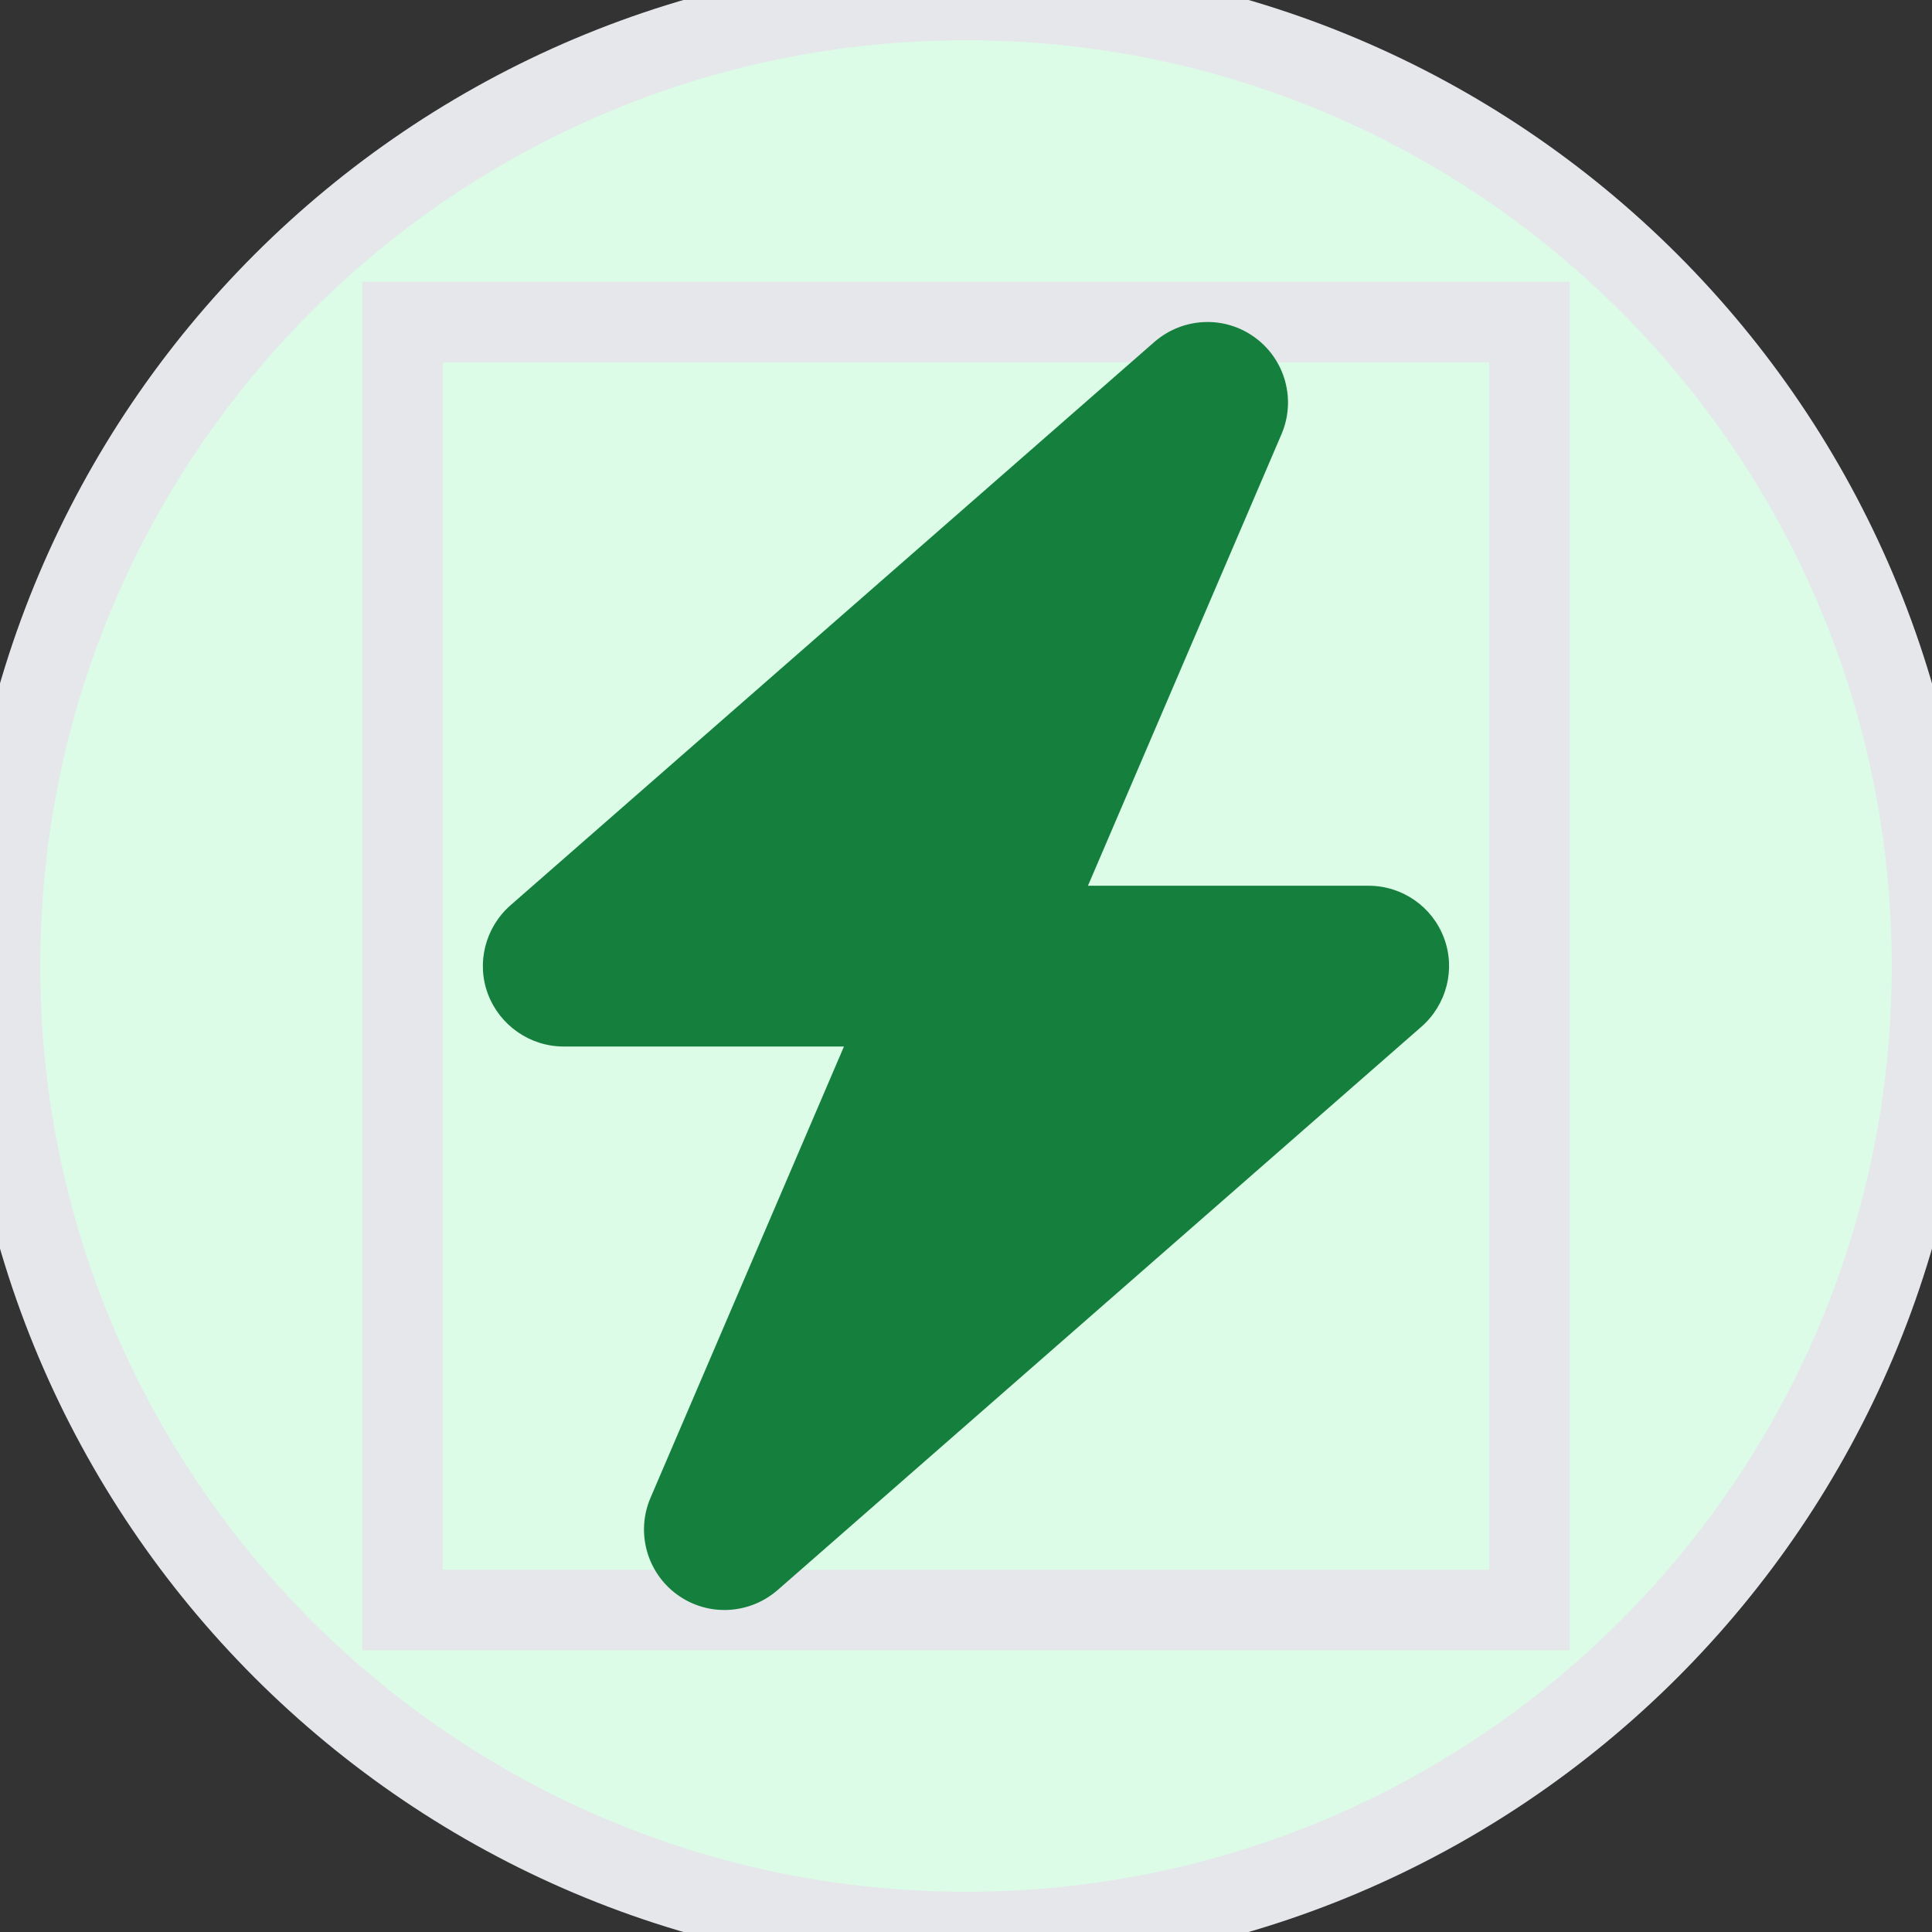 <svg width="24" height="24" viewBox="0 0 24 24" fill="none" xmlns="http://www.w3.org/2000/svg">
<rect x="0" y="0" width="24" height="24" fill="#333333" stroke="none"/>
<path d="M12 0C18.627 0 24 5.373 24 12C24 18.627 18.627 24 12 24C5.373 24 0 18.627 0 12C0 5.373 5.373 0 12 0Z" fill="#DCFCE7"/>
<path d="M12 0C18.627 0 24 5.373 24 12C24 18.627 18.627 24 12 24C5.373 24 0 18.627 0 12C0 5.373 5.373 0 12 0Z" stroke="#E5E7EB"/>
<path d="M19 20H5V4H19V20Z" stroke="#E5E7EB"/>
<g clip-path="url(#clip0_7_381)">
<path d="M15.919 5.394C16.103 4.966 15.966 4.466 15.587 4.191C15.209 3.916 14.694 3.941 14.341 4.247L6.34 11.247C6.028 11.522 5.915 11.963 6.062 12.35C6.209 12.738 6.584 13 7 13H10.484L8.081 18.606C7.897 19.034 8.034 19.534 8.412 19.809C8.79 20.084 9.306 20.059 9.659 19.753L17.659 12.753C17.972 12.478 18.084 12.037 17.937 11.65C17.791 11.262 17.419 11.003 17 11.003H13.515L15.919 5.394Z" fill="#15803D"/>
</g>
<defs>
<clipPath id="clip0_7_381">
<path d="M5 4H19V20H5V4Z" fill="white"/>
</clipPath>
</defs>
</svg>
